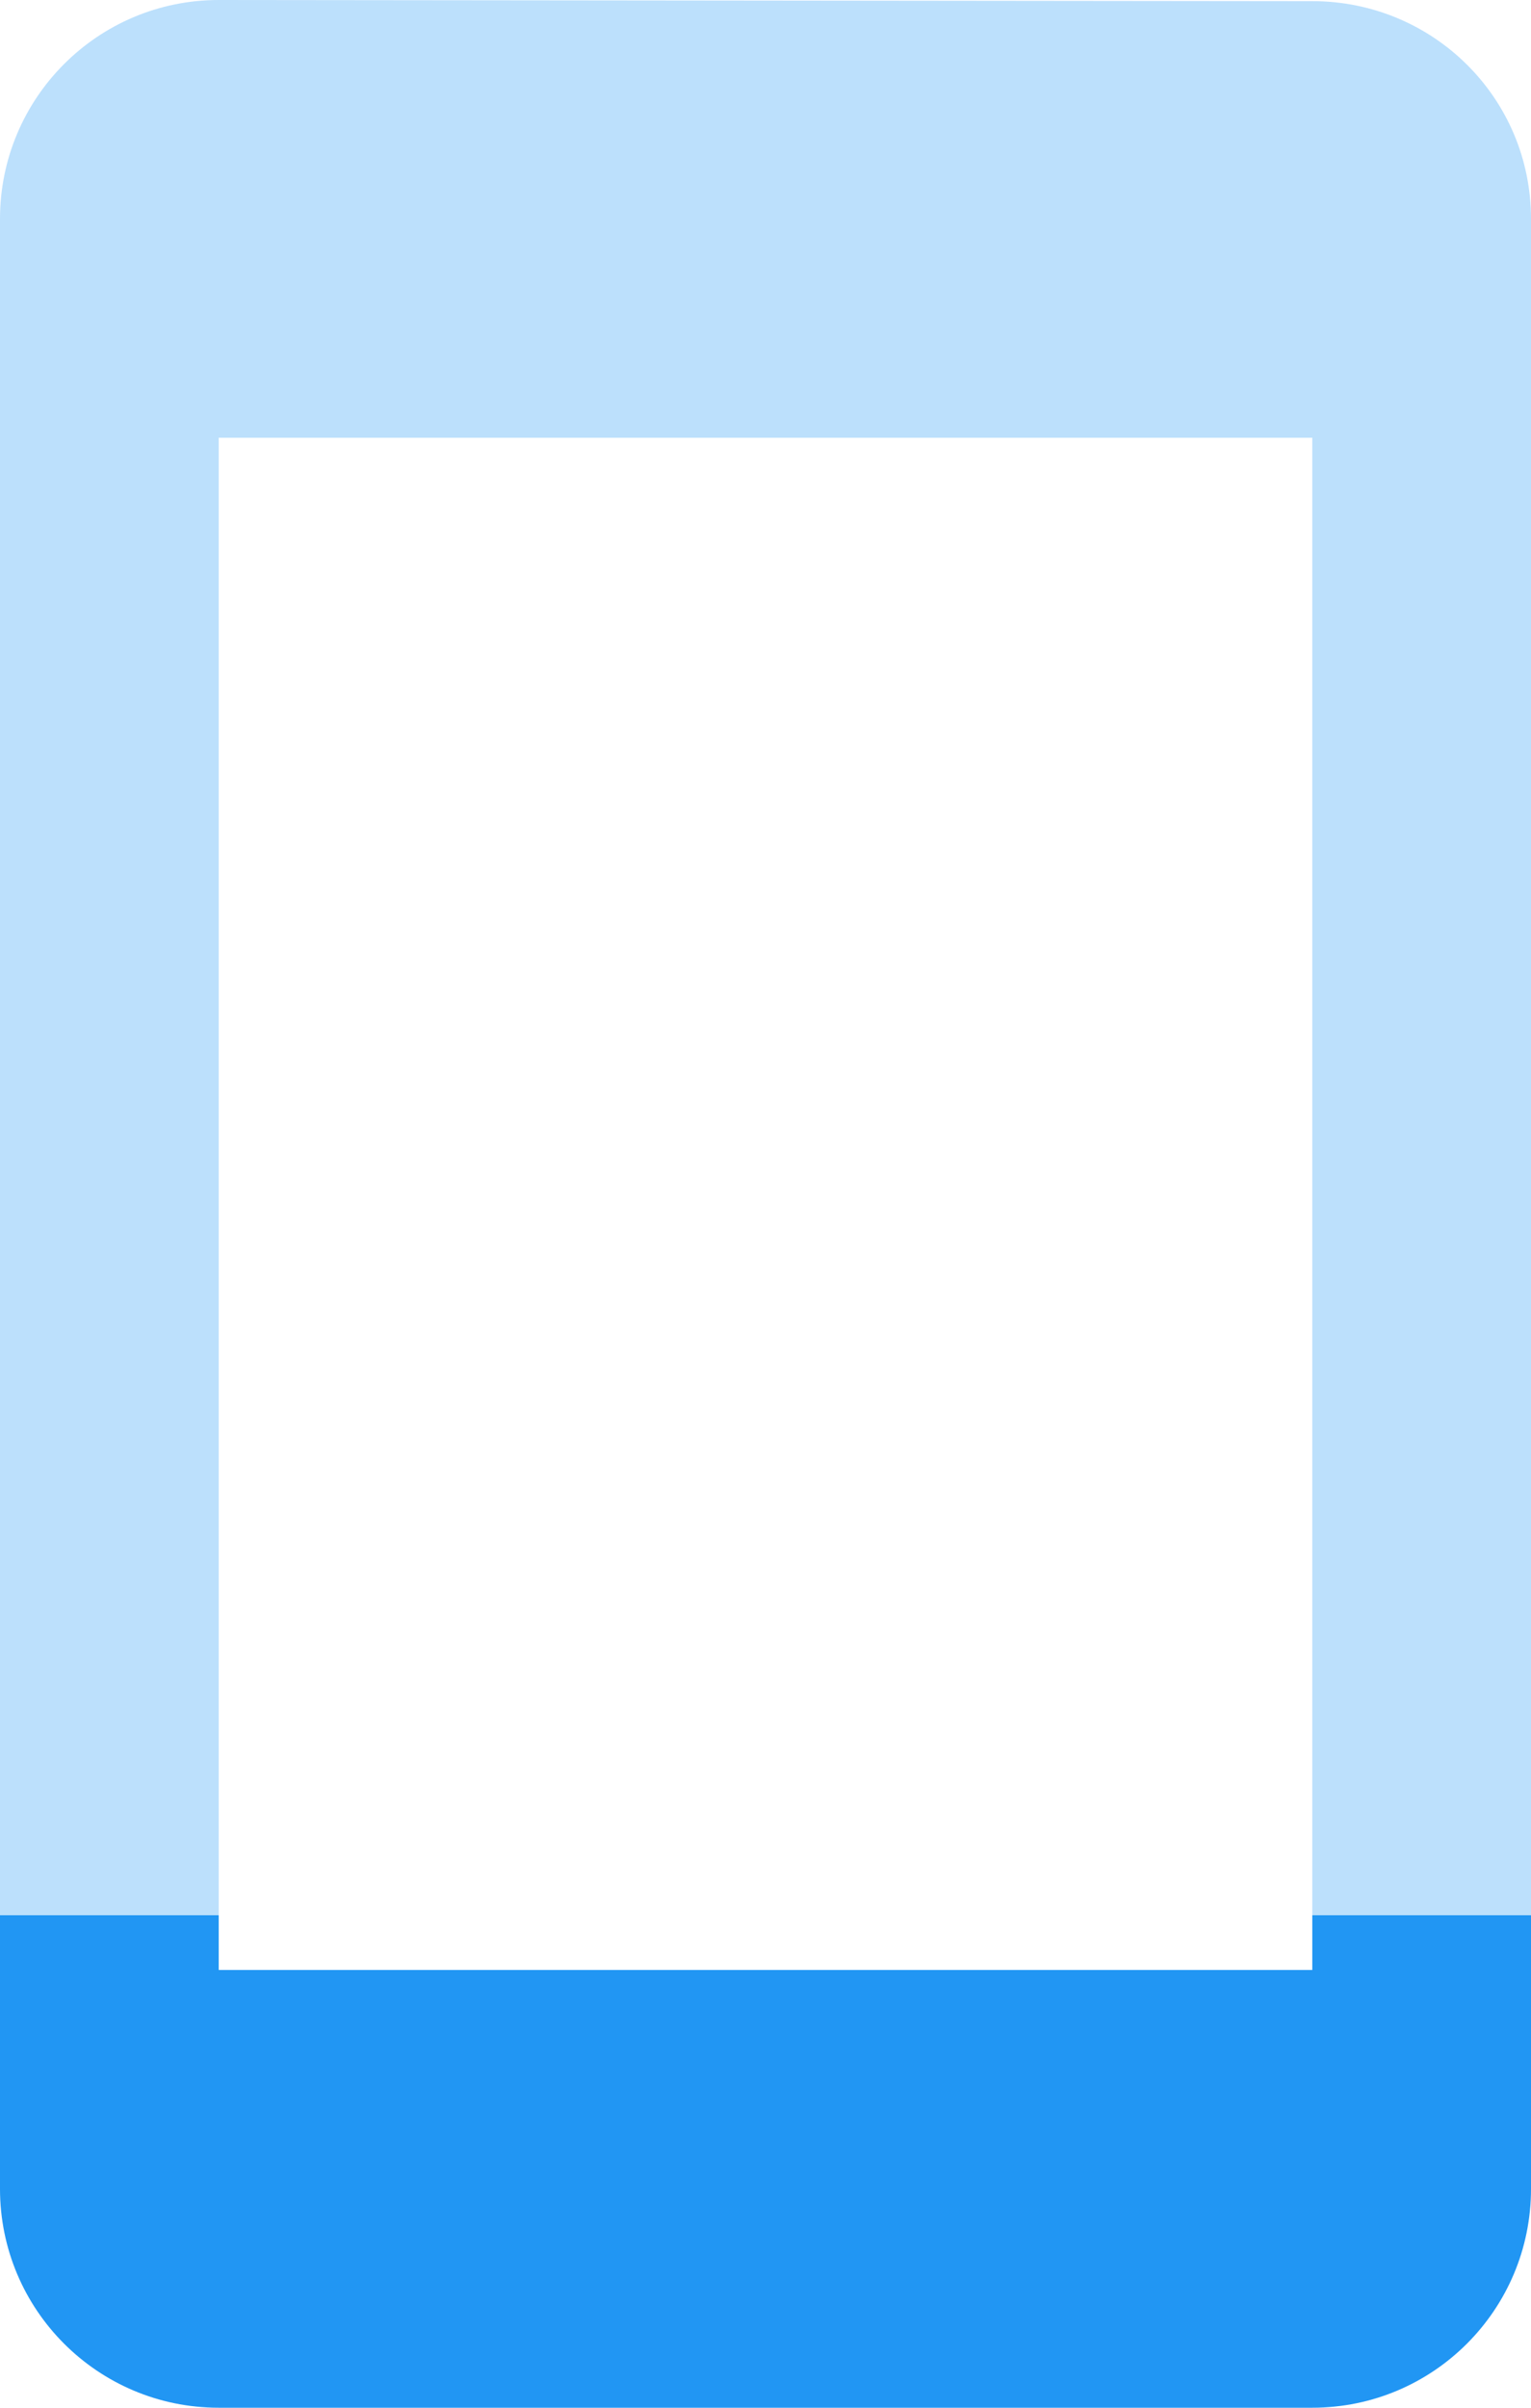 <svg fill="#2196F3" height="44" viewBox="0 0 28 44" width="28" xmlns="http://www.w3.org/2000/svg"><g fill="#2196F3"><path d="m4 0c-2.21 0-4 1.79-4 4v31h4v-27h20v27h4v-31c0-2.21-1.79-3.979-4-3.979z" opacity=".3"/><path d="m0 35v5c0 2.21 1.79 4 4 4h20c2.21 0 4-1.79 4-4v-5h-4v1h-20v-1z"/></g></svg>